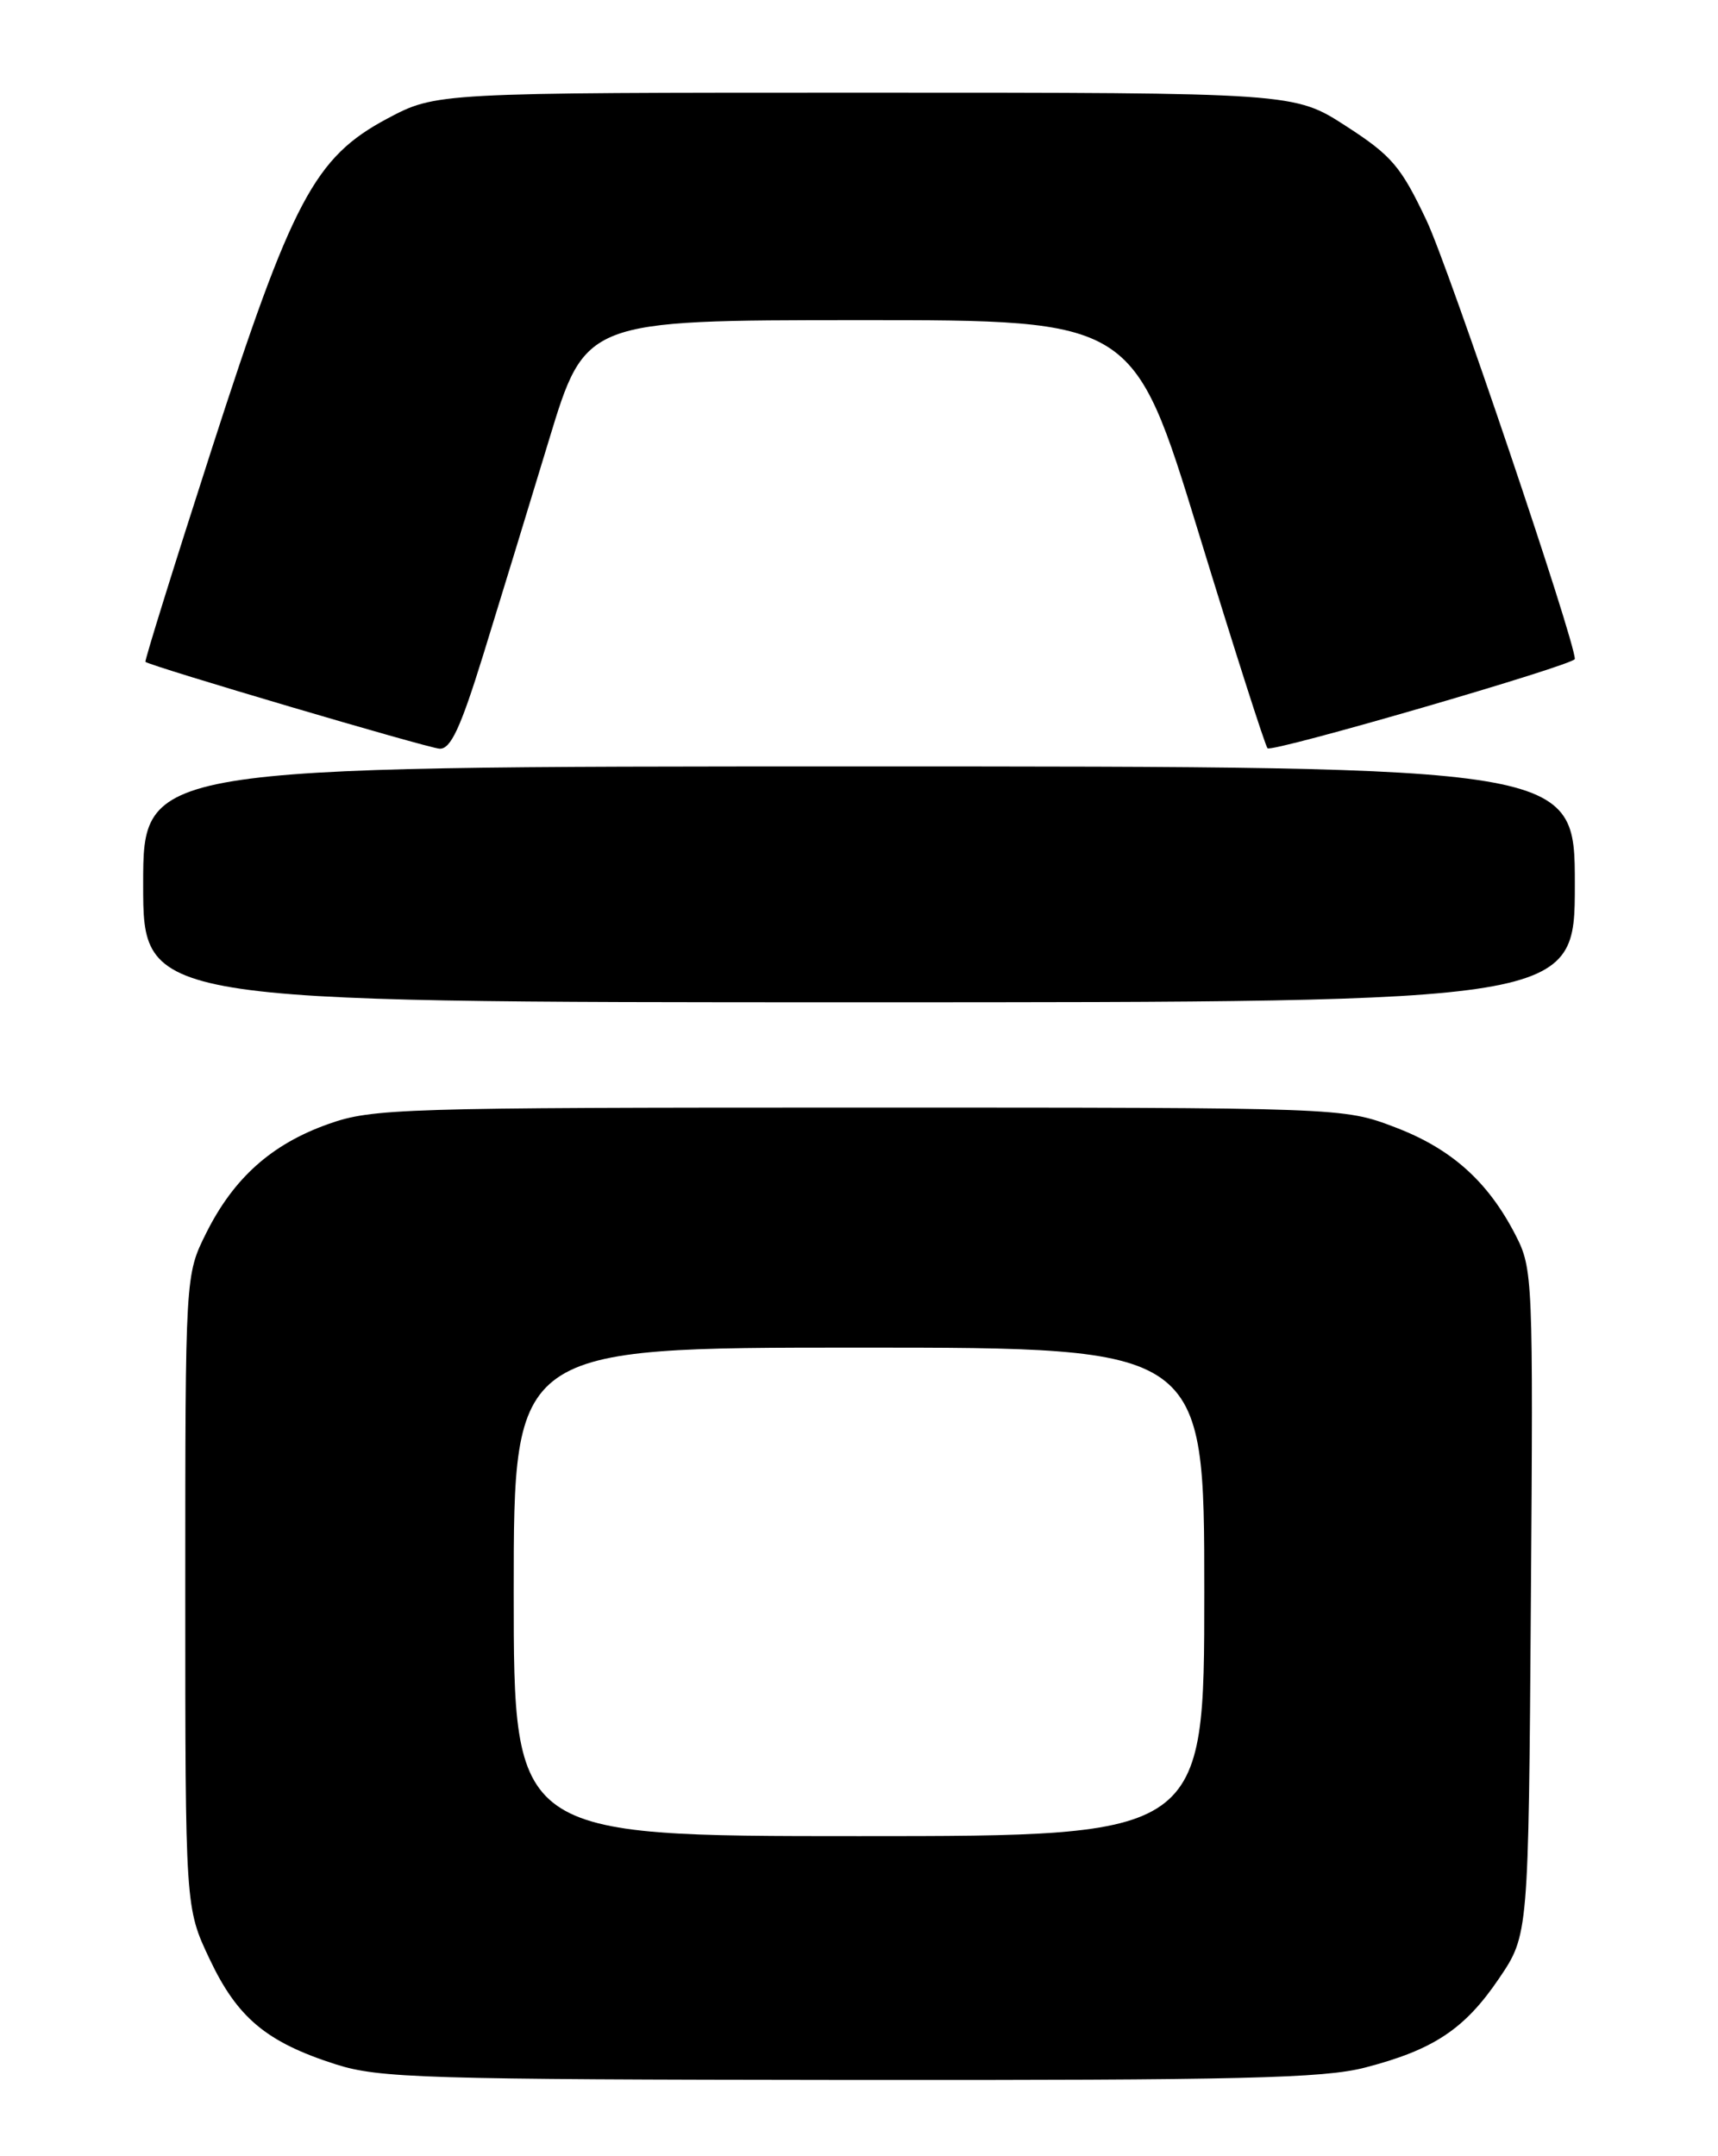 <?xml version="1.0" encoding="UTF-8" standalone="no"?>
<!DOCTYPE svg PUBLIC "-//W3C//DTD SVG 1.1//EN" "http://www.w3.org/Graphics/SVG/1.1/DTD/svg11.dtd" >
<svg xmlns="http://www.w3.org/2000/svg" xmlns:xlink="http://www.w3.org/1999/xlink" version="1.1" viewBox="0 0 204 256">
 <g >
 <path fill="currentColor"
d=" M 162.09 245.48 C 170.23 243.37 173.93 240.91 178.00 234.90 C 181.50 229.73 181.50 229.73 181.78 190.24 C 182.06 151.67 182.02 150.64 179.95 146.62 C 176.67 140.25 172.32 136.37 165.63 133.83 C 159.50 131.50 159.50 131.50 102.00 131.50 C 47.55 131.50 44.21 131.60 39.00 133.45 C 32.25 135.84 27.75 139.86 24.48 146.41 C 22.00 151.39 22.00 151.39 22.00 188.95 C 22.00 226.50 22.00 226.50 24.89 232.60 C 28.19 239.58 31.64 242.46 39.85 245.09 C 45.01 246.74 50.31 246.90 100.86 246.95 C 147.31 246.99 157.16 246.76 162.09 245.48 Z  M 187.00 105.00 C 187.00 91.00 187.00 91.00 102.00 91.00 C 17.00 91.00 17.00 91.00 17.00 105.00 C 17.00 119.00 17.00 119.00 102.00 119.00 C 187.00 119.00 187.00 119.00 187.00 105.00 Z  M 57.38 77.75 C 59.29 71.56 62.81 60.09 65.18 52.26 C 69.50 38.02 69.50 38.02 102.04 38.01 C 134.58 38.00 134.58 38.00 142.30 63.17 C 146.54 77.02 150.24 88.57 150.51 88.84 C 151.05 89.38 187.00 78.93 187.00 78.24 C 187.00 76.03 172.04 31.78 169.41 26.22 C 166.36 19.77 165.28 18.49 159.83 14.97 C 153.69 11.00 153.69 11.00 102.73 11.00 C 51.78 11.00 51.78 11.00 45.97 14.09 C 37.36 18.69 34.69 23.71 25.08 53.50 C 20.66 67.19 17.15 78.47 17.27 78.58 C 17.85 79.09 50.70 88.79 52.19 88.89 C 53.51 88.97 54.68 86.46 57.38 77.75 Z  M 61.00 189.00 C 61.00 160.00 61.00 160.00 102.00 160.00 C 143.00 160.00 143.00 160.00 143.00 189.00 C 143.00 218.00 143.00 218.00 102.00 218.00 C 61.00 218.00 61.00 218.00 61.00 189.00 Z "/>
</g>
</svg>